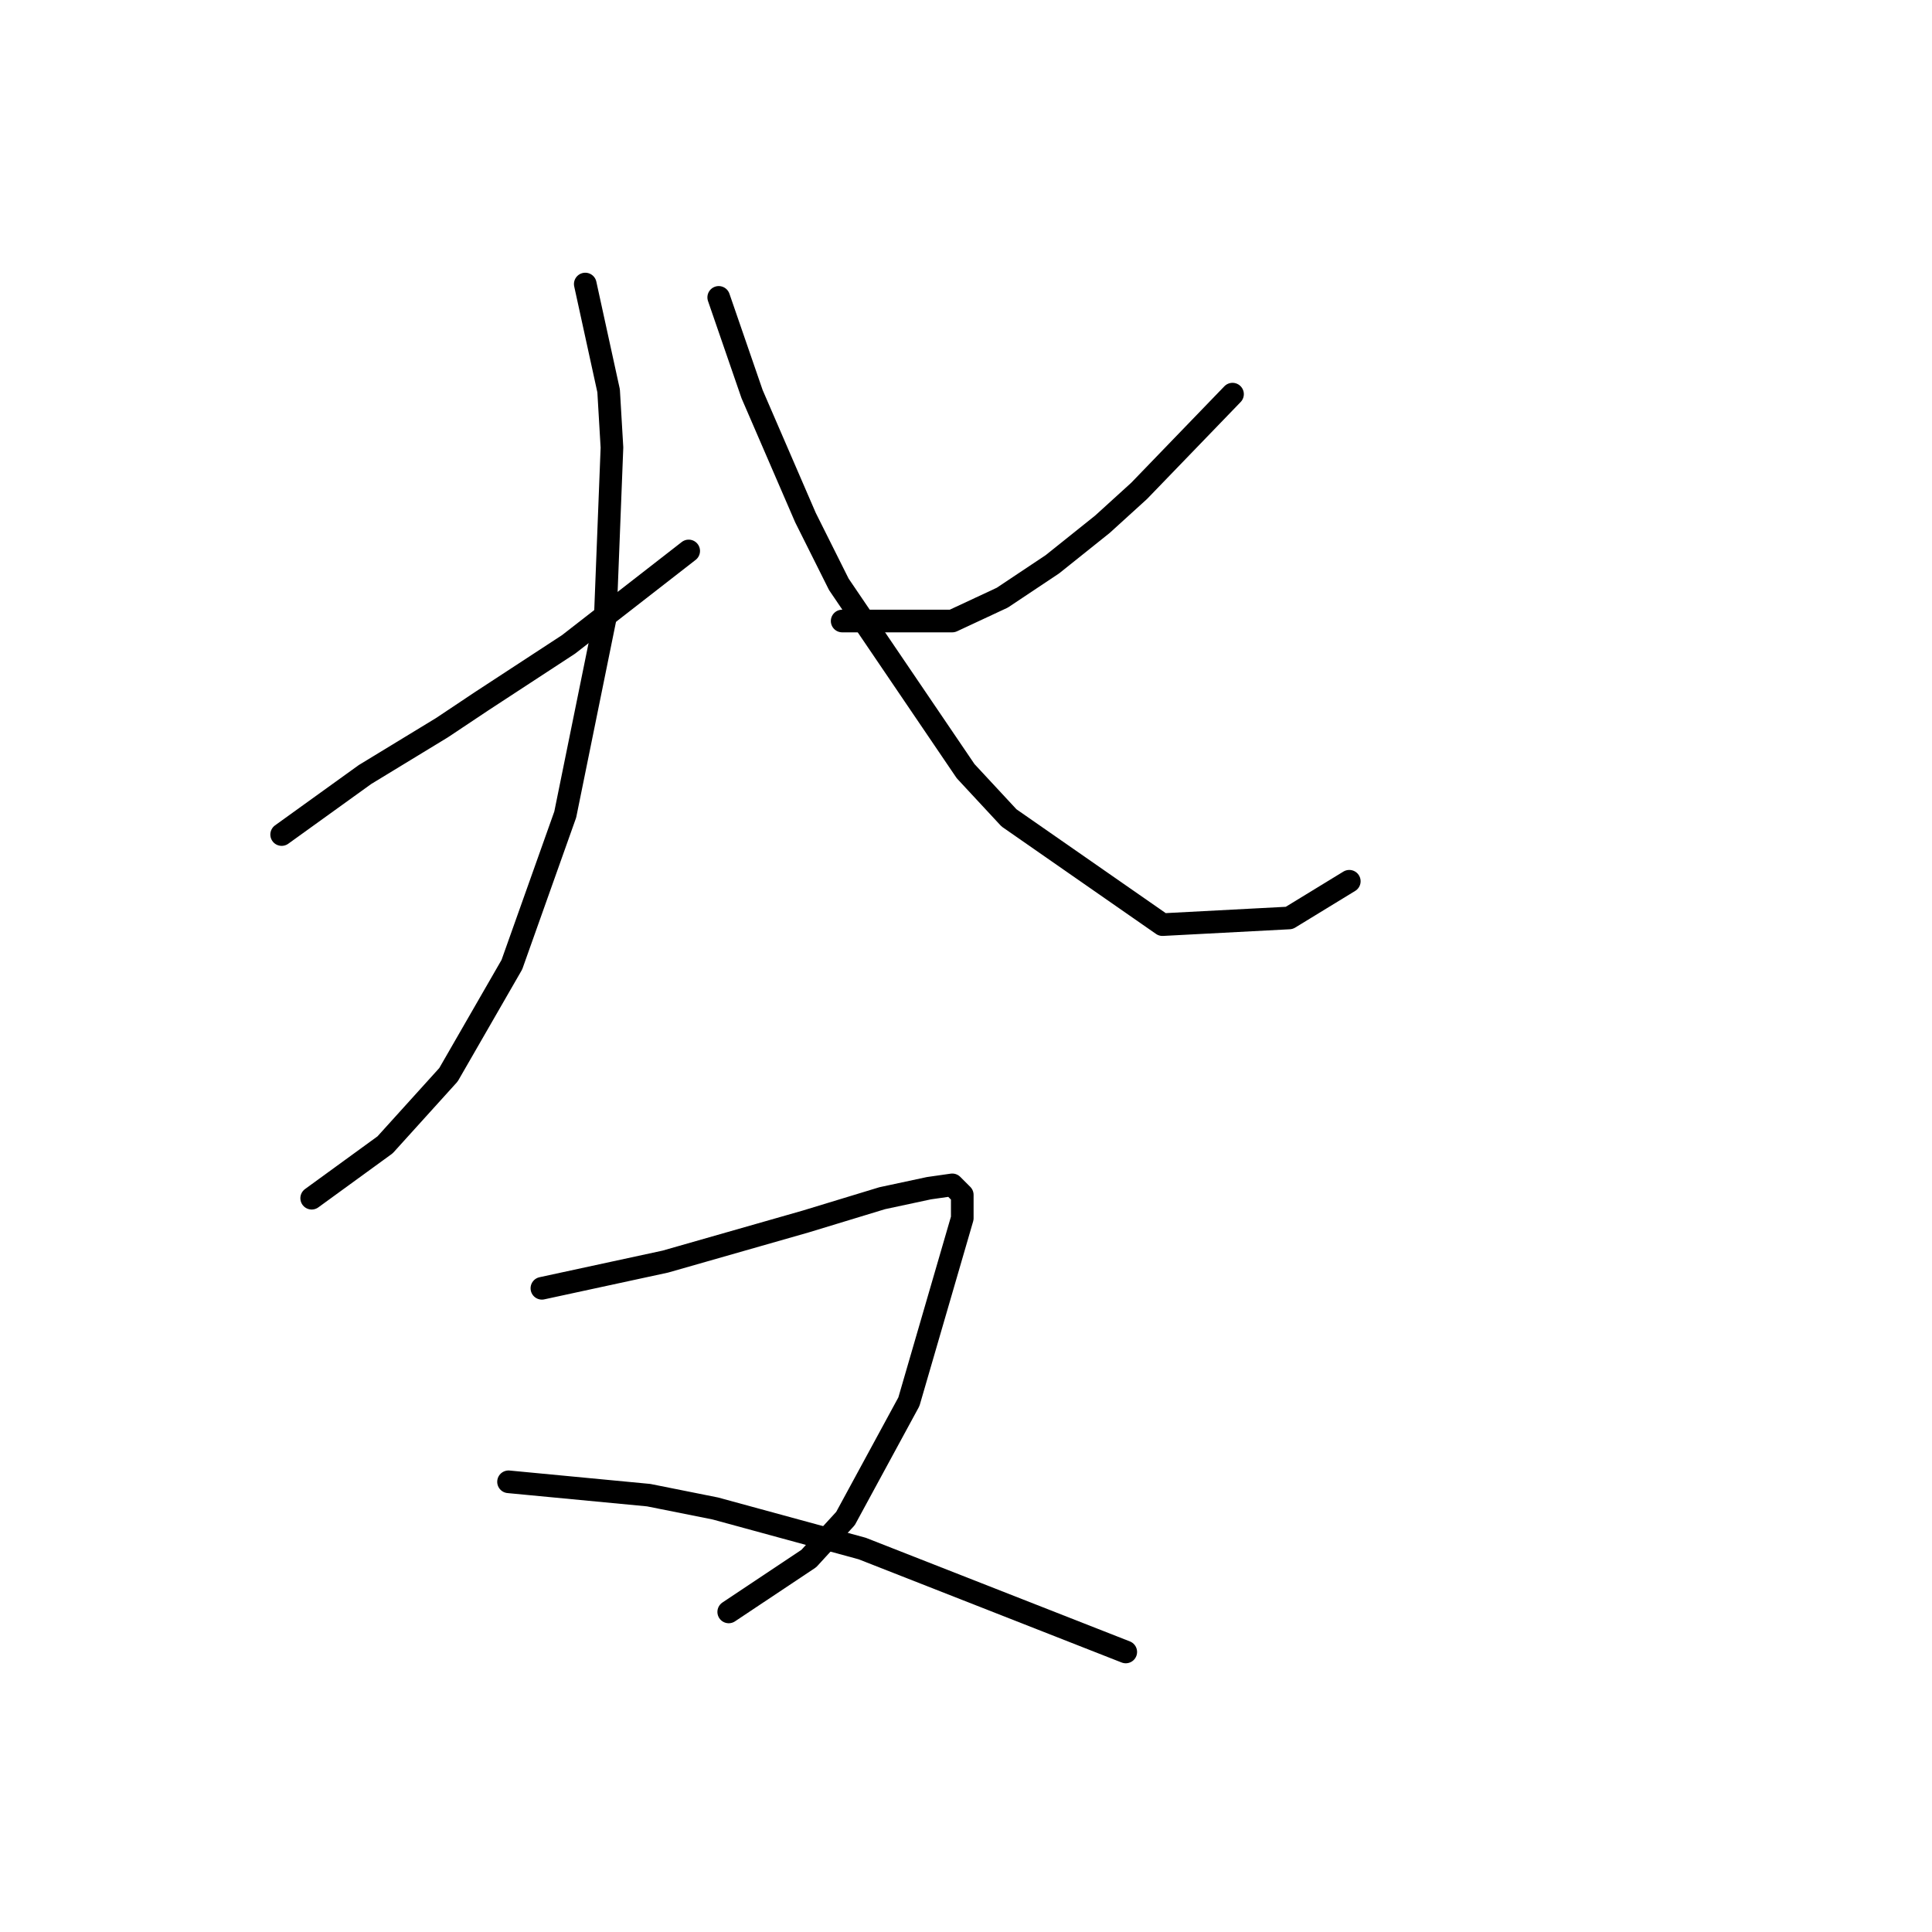 <?xml version="1.0" standalone="no"?>
    <svg width="256" height="256" xmlns="http://www.w3.org/2000/svg" version="1.1">
    <polyline stroke="black" stroke-width="3" stroke-linecap="round" fill="transparent" stroke-linejoin="round" points="37.321 110.582 48.373 102.624 58.541 96.435 63.846 92.898 75.34 85.383 91.255 73.004 91.255 73.004 " />
        <polyline stroke="black" stroke-width="3" stroke-linecap="round" fill="transparent" stroke-linejoin="round" points="77.551 37.637 80.645 51.784 81.087 59.3 80.203 81.846 74.898 107.929 67.825 127.823 59.425 142.412 51.026 151.696 41.3 158.769 41.3 158.769 " />
        <polyline stroke="black" stroke-width="3" stroke-linecap="round" fill="transparent" stroke-linejoin="round" points="163.315 52.226 150.937 65.047 146.074 69.468 139.443 74.773 132.811 79.194 126.18 82.288 111.591 82.288 111.591 82.288 " />
        <polyline stroke="black" stroke-width="3" stroke-linecap="round" fill="transparent" stroke-linejoin="round" points="95.234 39.406 99.655 52.226 106.728 68.583 111.149 77.425 127.949 102.182 133.696 108.371 154.032 122.518 170.831 121.634 178.788 116.771 178.788 116.771 " />
        <polyline stroke="black" stroke-width="3" stroke-linecap="round" fill="transparent" stroke-linejoin="round" points="71.804 170.705 88.161 167.169 100.539 163.632 106.728 161.864 116.896 158.769 123.086 157.443 126.18 157.001 127.506 158.327 127.506 161.422 120.433 185.736 112.033 201.209 107.171 206.514 96.56 213.588 96.56 213.588 " />
        <polyline stroke="black" stroke-width="3" stroke-linecap="round" fill="transparent" stroke-linejoin="round" points="67.383 196.346 85.95 198.115 94.792 199.883 114.244 205.188 149.169 218.893 149.169 218.893 " />
        </svg>